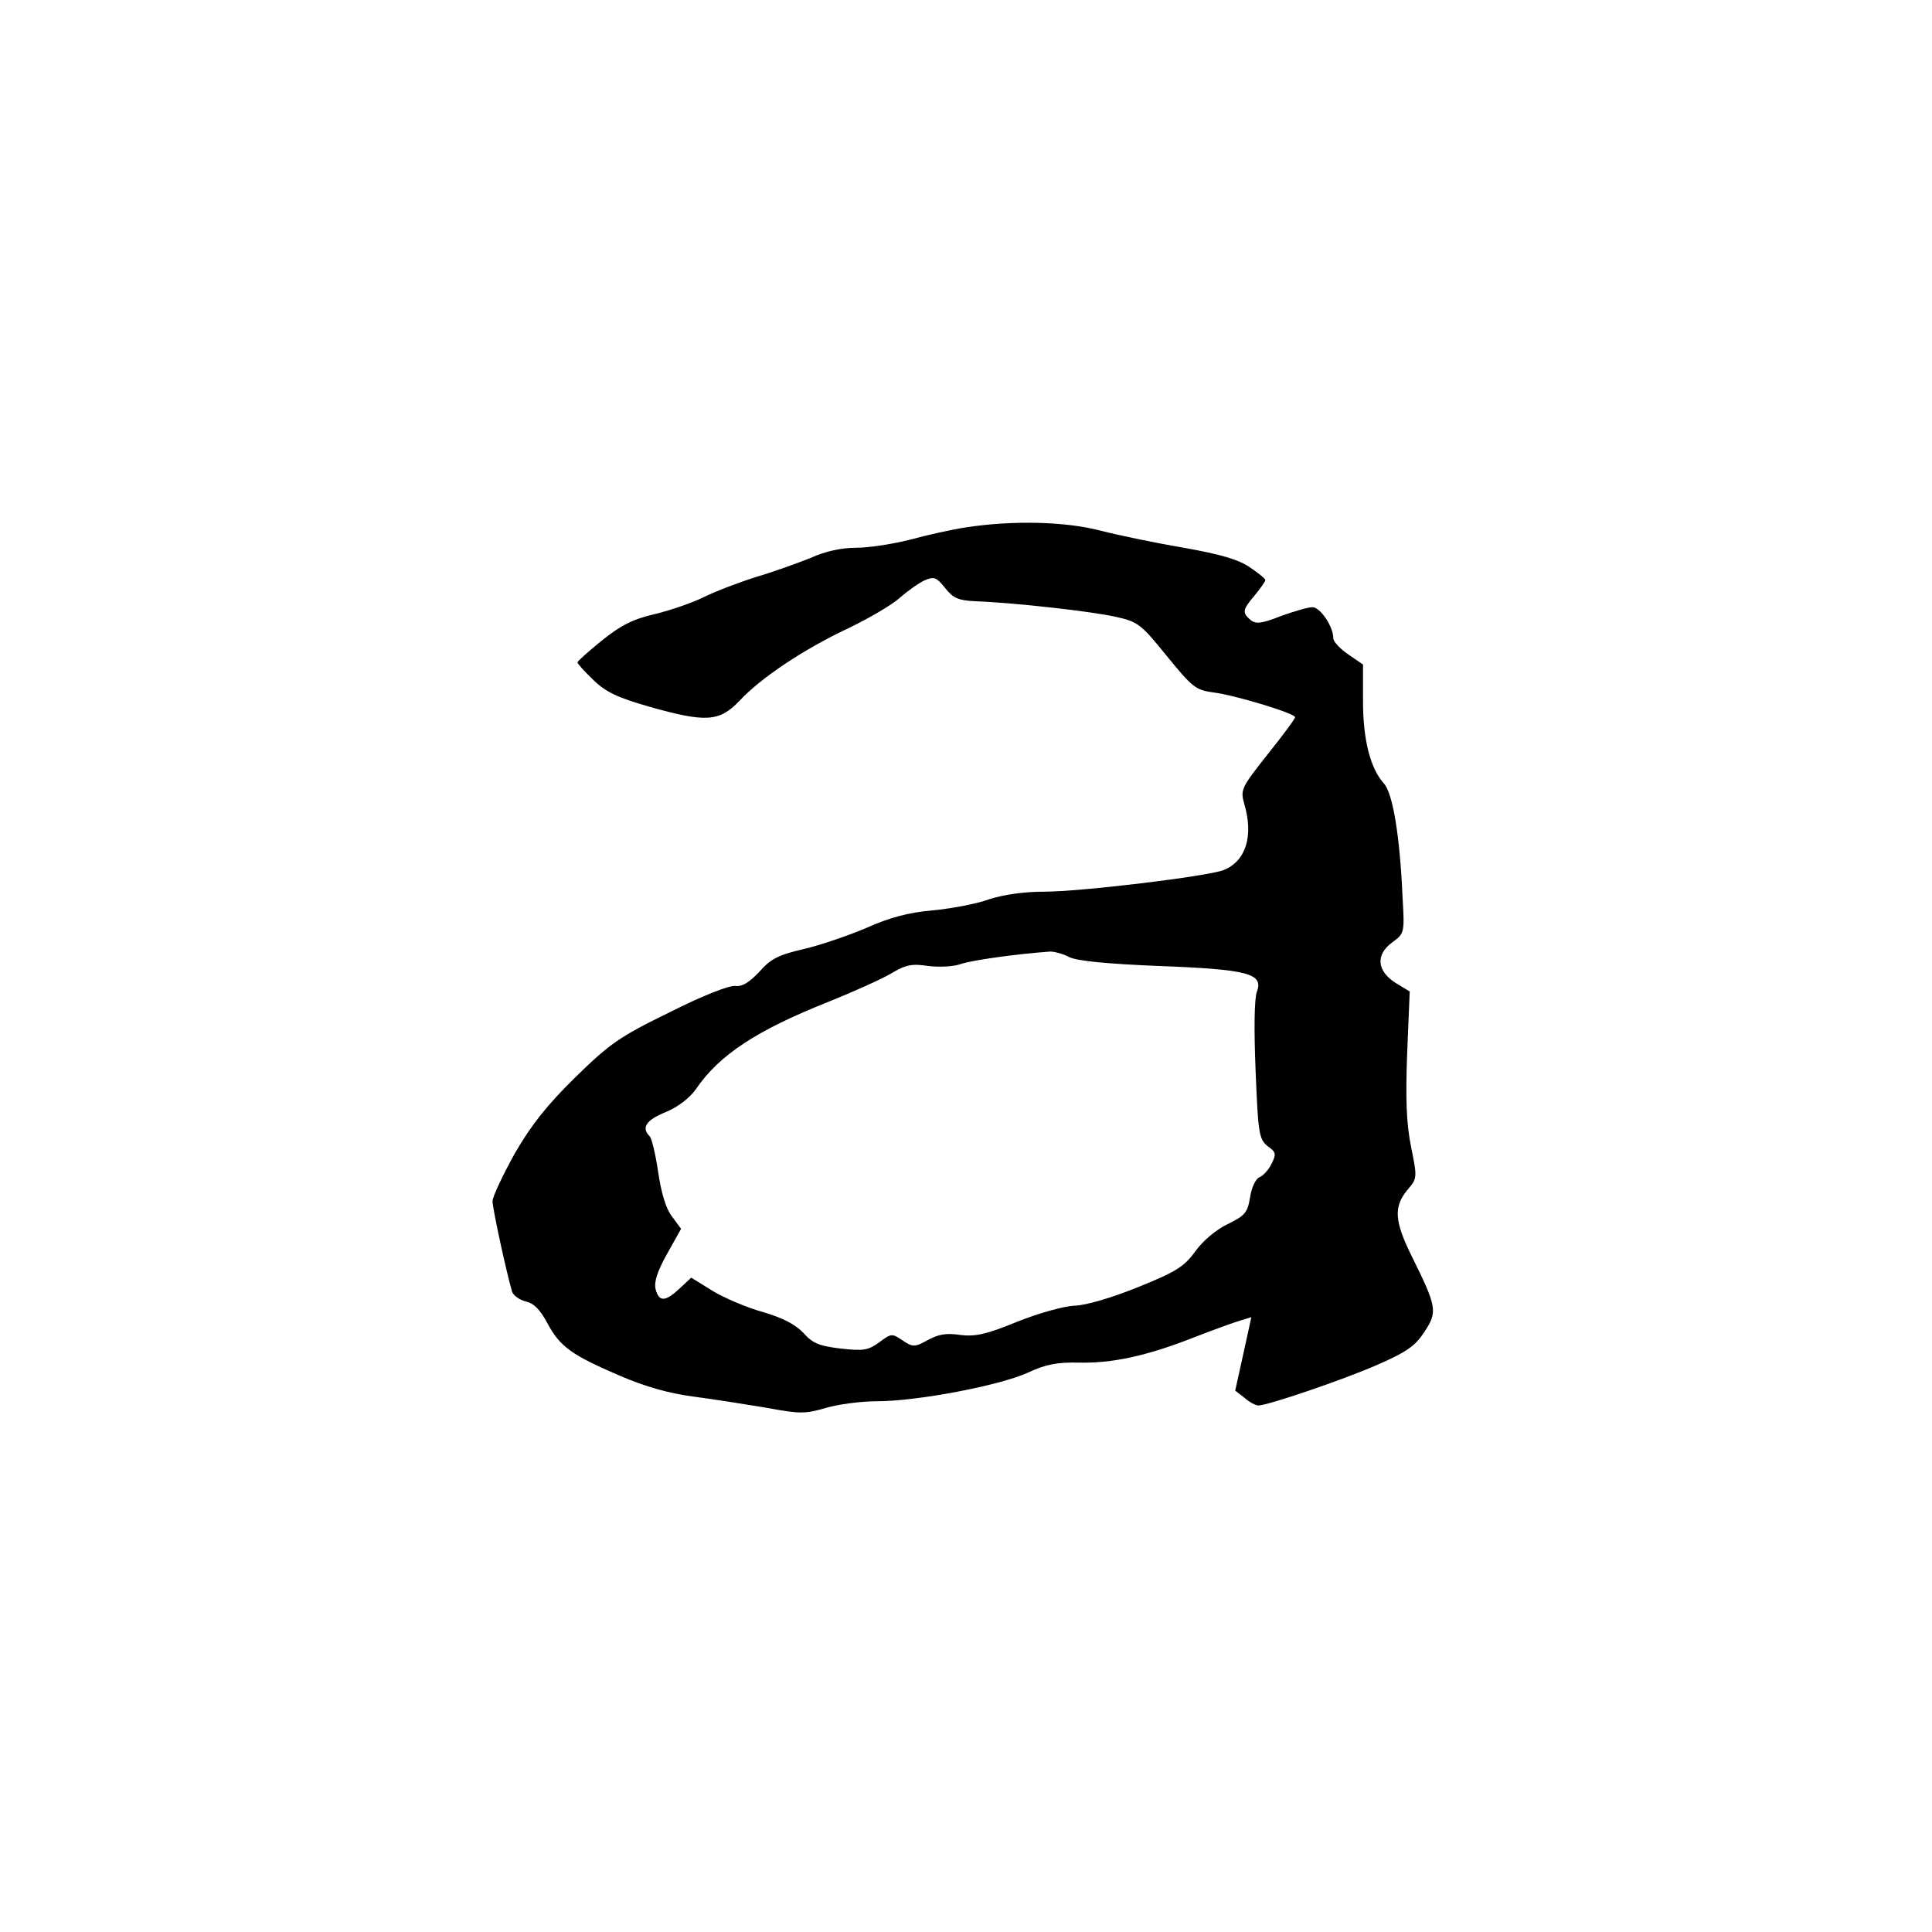 <?xml version="1.0" standalone="no"?>
<!DOCTYPE svg PUBLIC "-//W3C//DTD SVG 20010904//EN"
 "http://www.w3.org/TR/2001/REC-SVG-20010904/DTD/svg10.dtd">
<svg version="1.0" xmlns="http://www.w3.org/2000/svg"
 width="455pt" height="455pt" viewBox="0 0 455 455"
 preserveAspectRatio="xMidYMid meet">
<g transform="translate(0,455) scale(0.1,-0.1)"
fill="#000000" stroke="none">
<path d="M2275 3308 c-33 -5 -92 -18 -132 -29 -39 -10 -96 -19 -126 -19 -35 0
-73 -8 -108 -24 -30 -12 -88 -33 -129 -45 -41 -13 -96 -34 -122 -47 -26 -13
-78 -31 -115 -40 -52 -12 -80 -26 -125 -62 -32 -26 -58 -49 -58 -52 0 -3 17
-22 38 -42 29 -28 57 -41 130 -62 134 -38 166 -36 213 13 51 55 152 122 256
171 48 23 103 55 122 72 18 16 45 35 58 41 23 10 28 8 49 -18 19 -24 31 -29
71 -31 88 -3 277 -24 332 -37 51 -11 59 -18 119 -92 61 -75 68 -80 111 -86 49
-6 191 -49 191 -58 0 -4 -29 -43 -65 -88 -61 -77 -64 -83 -55 -115 23 -77 4
-136 -48 -157 -39 -15 -336 -51 -424 -51 -47 0 -95 -7 -129 -18 -30 -11 -90
-22 -133 -26 -57 -5 -101 -17 -155 -41 -42 -18 -109 -41 -148 -50 -60 -14 -78
-23 -105 -54 -24 -25 -40 -35 -56 -33 -14 2 -78 -23 -155 -62 -119 -58 -141
-74 -222 -153 -67 -66 -103 -111 -143 -180 -28 -51 -52 -101 -52 -112 0 -17
32 -165 46 -213 3 -9 17 -19 32 -23 19 -4 34 -19 51 -51 30 -56 57 -75 171
-124 60 -26 118 -42 173 -49 45 -6 122 -18 170 -26 80 -15 93 -15 141 -1 30 9
85 16 122 16 94 0 288 37 354 67 43 20 69 25 120 24 78 -2 159 15 271 59 46
18 96 36 110 40 l26 8 -19 -87 -19 -86 22 -17 c11 -10 26 -18 33 -18 24 1 195
59 278 95 71 31 91 45 113 79 31 47 29 58 -31 179 -40 81 -42 115 -10 154 24
28 24 29 9 103 -11 55 -13 113 -9 220 l6 145 -33 20 c-44 28 -48 66 -9 95 30
22 30 22 25 109 -6 141 -23 244 -44 266 -32 36 -49 103 -49 194 l0 86 -35 24
c-19 13 -35 30 -35 38 0 28 -31 73 -49 73 -11 0 -44 -10 -75 -21 -45 -18 -59
-19 -71 -9 -20 17 -19 24 10 58 14 17 25 33 25 36 0 3 -17 17 -38 31 -27 18
-70 30 -154 45 -65 11 -152 29 -195 40 -83 22 -208 25 -318 8z m243 -1012 c18
-9 88 -16 212 -21 211 -8 246 -18 230 -61 -6 -15 -7 -89 -3 -185 6 -149 8
-161 28 -178 21 -15 21 -19 9 -43 -7 -14 -20 -28 -29 -31 -8 -4 -18 -25 -21
-47 -6 -36 -12 -43 -53 -63 -27 -13 -58 -39 -76 -64 -26 -36 -45 -48 -134 -84
-62 -25 -122 -43 -150 -44 -26 -1 -86 -18 -136 -38 -73 -30 -98 -35 -133 -31
-32 5 -52 2 -77 -12 -31 -17 -35 -17 -59 -1 -25 17 -27 17 -55 -4 -26 -19 -37
-21 -91 -15 -50 6 -66 12 -88 37 -19 20 -48 35 -95 49 -37 10 -91 33 -119 50
l-50 31 -27 -25 c-34 -32 -49 -33 -57 -2 -4 17 4 42 27 83 l33 59 -22 30 c-14
18 -25 56 -32 104 -6 41 -15 79 -20 84 -20 20 -9 38 38 57 29 12 56 33 71 54
55 81 144 139 313 206 57 23 122 52 146 66 35 21 50 24 88 18 25 -3 59 -2 78
5 28 9 127 23 209 29 10 0 30 -5 45 -13z"/>
</g>
</svg>
